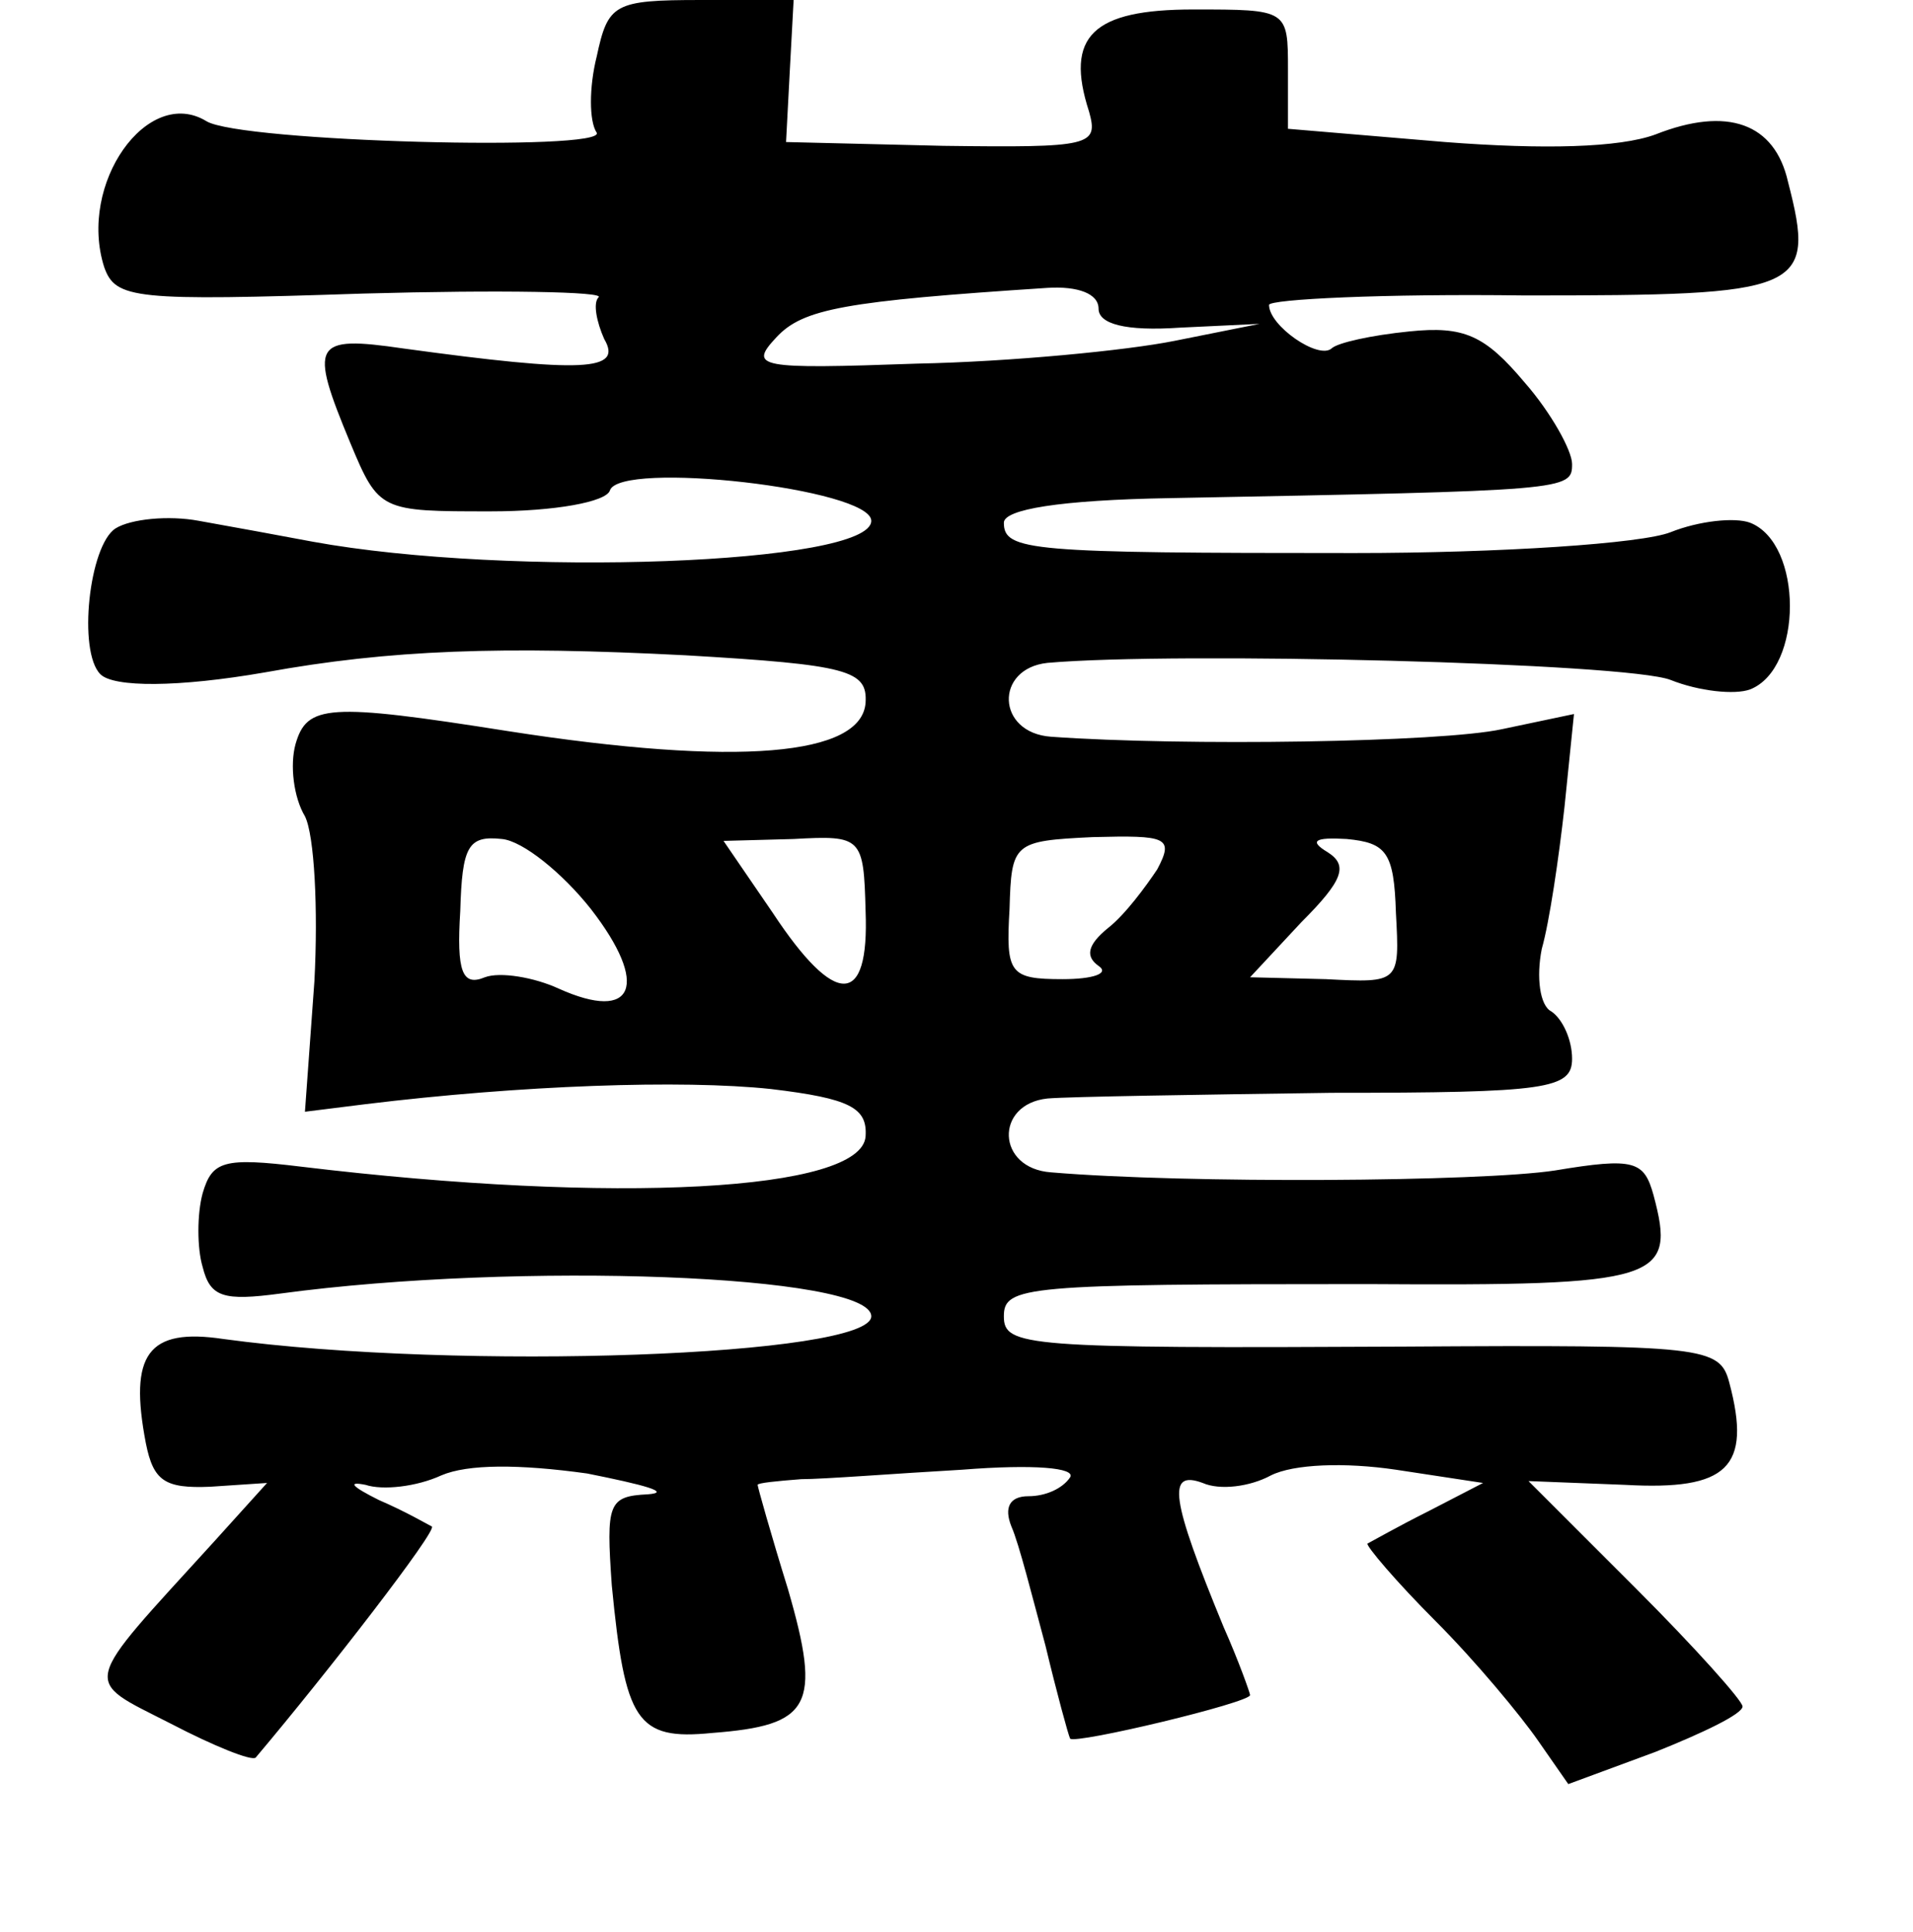 <?xml version="1.0" standalone="no"?>
<!DOCTYPE svg PUBLIC "-//W3C//DTD SVG 20010904//EN"
 "http://www.w3.org/TR/2001/REC-SVG-20010904/DTD/svg10.dtd">
<svg version="1.0" xmlns="http://www.w3.org/2000/svg"
 width="101pt" height="102pt" viewBox="0 0 101 102"
 preserveAspectRatio="xMidYMid meet">
<g transform="translate(0,102) scale(0.1,-0.1)"
fill="#000000" stroke="none">
<path d="M315 990 c-4 -16 -4 -34 0 -40 6 -10 -188 -5 -206 6 -31 19 -68 -33
-54 -77 6 -17 16 -18 137 -14 72 2 128 1 124 -2 -3 -3 -1 -13 3 -22 10 -17
-11 -18 -106 -5 -48 7 -50 3 -28 -50 15 -36 16 -36 74 -36 34 0 61 5 63 11 5
16 138 1 138 -16 0 -23 -191 -30 -295 -11 -16 3 -43 8 -60 11 -16 3 -36 1 -44
-4 -14 -9 -20 -65 -8 -77 7 -7 41 -7 87 1 66 12 125 14 222 9 86 -5 96 -8 95
-25 -2 -28 -67 -34 -189 -15 -95 15 -106 14 -112 -7 -3 -11 -1 -28 5 -38 5
-10 7 -49 5 -87 l-5 -69 32 4 c82 10 167 13 214 8 42 -5 51 -10 50 -25 -2 -29
-132 -36 -298 -16 -41 5 -47 3 -52 -14 -3 -11 -3 -29 0 -39 4 -16 11 -18 41
-14 126 17 312 10 312 -12 0 -21 -217 -29 -342 -12 -40 6 -50 -8 -41 -55 4
-20 10 -24 34 -23 l30 2 -28 -31 c-71 -78 -70 -72 -23 -96 23 -12 43 -20 45
-18 38 45 96 120 93 122 -2 1 -14 8 -28 14 -14 7 -17 10 -7 8 9 -3 27 -1 40 5
14 6 41 6 77 1 30 -6 45 -10 32 -11 -21 -1 -22 -5 -19 -48 7 -72 13 -82 53
-78 52 4 58 14 40 76 -9 29 -16 54 -16 55 0 1 10 2 23 3 12 0 50 3 85 5 38 3
60 1 57 -4 -4 -6 -13 -10 -22 -10 -10 0 -13 -6 -9 -16 4 -9 11 -37 18 -63 6
-25 12 -47 13 -49 3 -3 95 19 95 23 0 1 -6 18 -14 36 -28 68 -30 83 -11 76 9
-4 25 -2 36 4 12 6 39 7 66 3 l46 -7 -29 -15 c-16 -8 -30 -16 -32 -17 -1 -1
15 -20 36 -41 21 -21 45 -50 54 -63 l16 -23 46 17 c25 10 46 20 46 24 0 3 -25
31 -56 62 l-57 57 51 -2 c54 -3 67 9 55 54 -5 19 -13 20 -172 19 -200 -1 -211
0 -211 16 0 16 11 17 192 17 155 -1 163 2 151 47 -5 18 -10 20 -52 13 -39 -6
-195 -7 -266 -1 -29 2 -30 36 -2 39 12 1 79 2 150 3 114 0 127 2 127 18 0 10
-5 21 -11 25 -6 3 -8 18 -5 33 4 14 9 48 12 75 l5 49 -38 -8 c-32 -7 -168 -9
-238 -4 -29 2 -30 36 -2 39 68 6 306 0 329 -9 15 -6 34 -8 42 -5 28 11 28 77
0 88 -8 3 -27 1 -42 -5 -15 -6 -90 -11 -167 -11 -171 0 -185 1 -185 16 0 7 29
12 88 13 210 4 212 4 212 18 0 7 -11 27 -25 43 -21 25 -32 30 -61 27 -20 -2
-38 -6 -41 -9 -7 -6 -33 12 -33 23 0 3 61 6 135 5 147 0 154 2 139 60 -7 31
-32 40 -70 25 -19 -7 -59 -8 -111 -4 l-83 7 0 31 c0 32 0 32 -50 32 -53 0 -68
-14 -55 -54 5 -18 1 -19 -77 -18 l-83 2 2 38 2 37 -49 0 c-46 0 -49 -2 -55
-30z m265 -133 c0 -8 14 -12 43 -10 l42 2 -45 -9 c-25 -5 -86 -11 -136 -12
-84 -3 -89 -2 -74 14 14 15 36 19 143 26 16 1 27 -3 27 -11z m-268 -317 c31
-40 23 -60 -17 -42 -13 6 -31 9 -39 6 -12 -5 -15 3 -13 35 1 34 4 40 22 38 11
-1 32 -18 47 -37z m145 -1 c2 -51 -16 -51 -49 -1 l-26 38 37 1 c36 2 37 1 38
-38z m154 22 c-6 -9 -17 -24 -26 -31 -11 -9 -12 -15 -5 -20 6 -4 -3 -7 -19 -7
-28 0 -30 3 -28 37 1 35 2 36 44 38 39 1 43 0 34 -17z m126 -23 c2 -37 2 -37
-37 -35 l-40 1 27 29 c22 22 25 30 14 37 -10 6 -7 8 10 7 21 -2 25 -7 26 -39z"/>
</g>
</svg>
